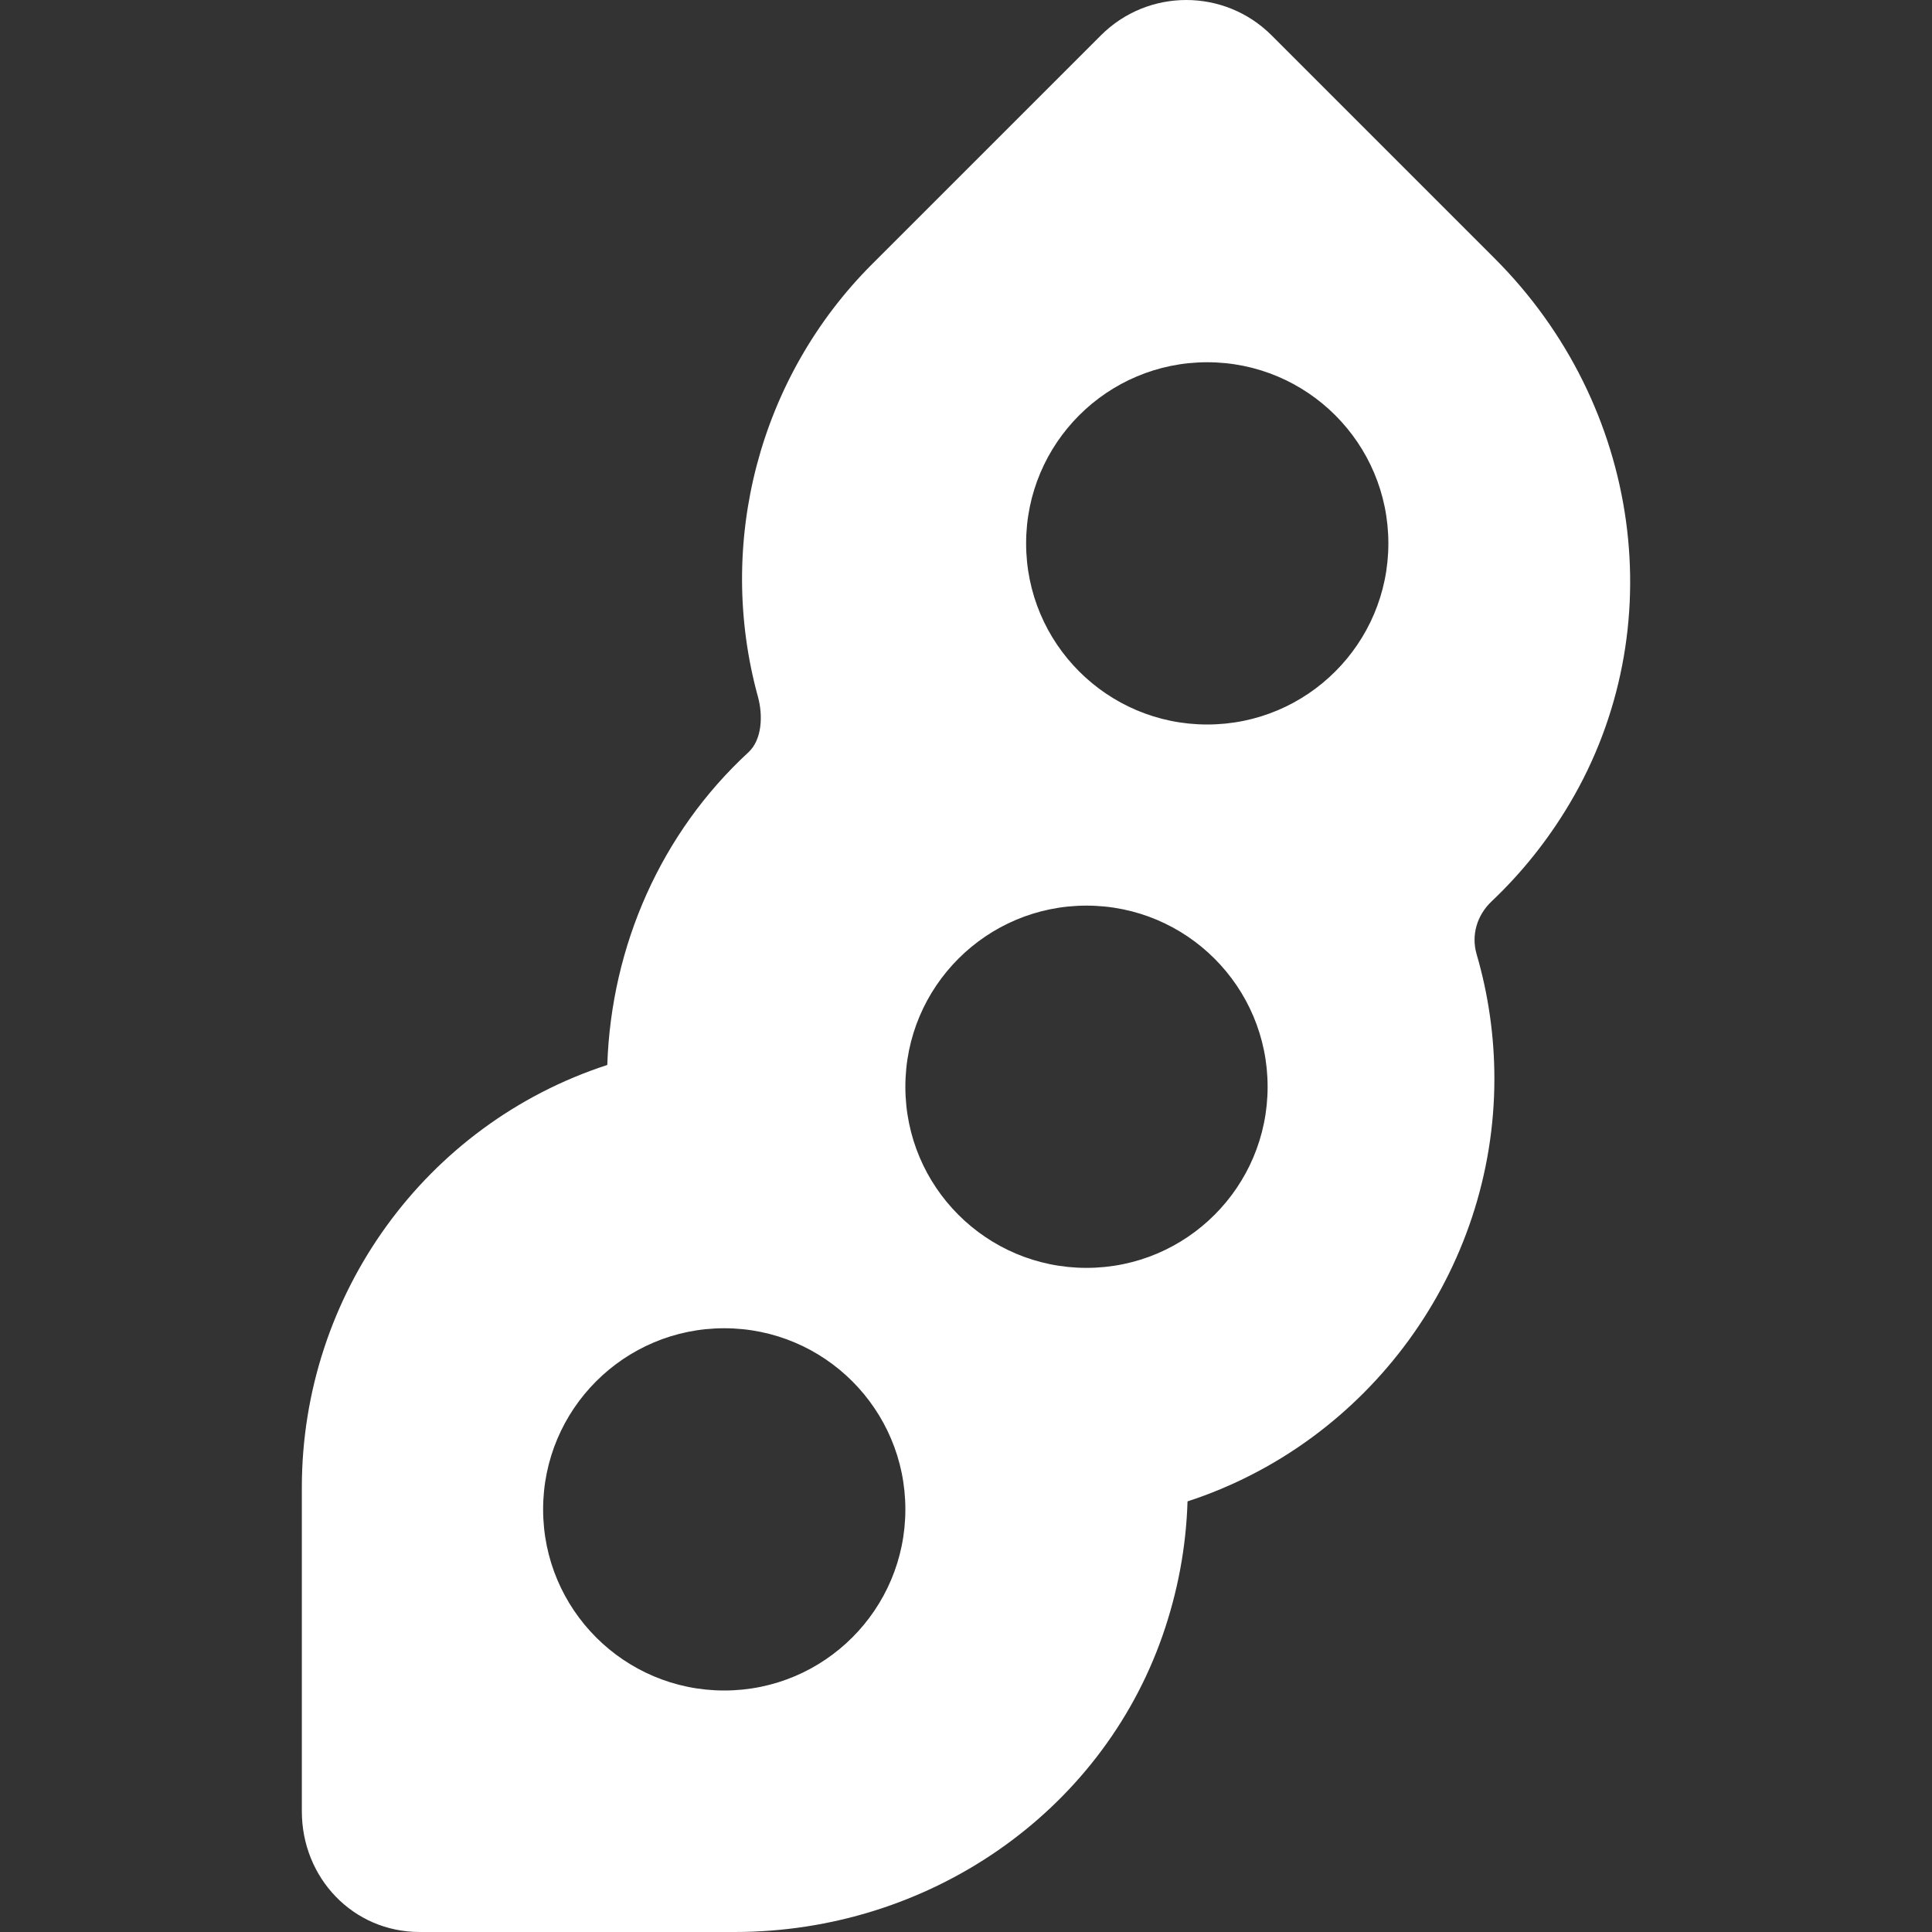 <!DOCTYPE svg PUBLIC "-//W3C//DTD SVG 1.1//EN" "http://www.w3.org/Graphics/SVG/1.1/DTD/svg11.dtd">
<!-- Uploaded to: SVG Repo, www.svgrepo.com, Transformed by: SVG Repo Mixer Tools -->
<svg fill="#ffffff" height="800px" width="800px" version="1.1" id="Capa_1" xmlns="http://www.w3.org/2000/svg" xmlns:xlink="http://www.w3.org/1999/xlink" viewBox="0 0 512 512" xml:space="preserve">
<rect x="0" y="0" width="512" height="512" fill="#333333" stroke="none"/>
<g id="SVGRepo_bgCarrier" stroke-width="0"/>
<g id="SVGRepo_tracerCarrier" stroke-linecap="round" stroke-linejoin="round"/>
<g id="SVGRepo_iconCarrier"> <path d="M416.009,212.883c27.266-46.047,19.078-105.43-19.922-144.414L336.994,9.375c-12.5-12.5-32.75-12.5-45.25,0l-60.656,60.648 c-29.875,29.875-41.453,73.805-30.219,114.656c1.352,4.898,1.094,11.344-2.531,14.688c-23.086,21.289-36.346,51.195-37.401,82.859 c-48.18,15.688-80.947,60.914-80.947,112V480c0,17.672,13.567,32,31.239,32h83.43c51.406,0,96.977-31.531,113.391-78.453 c4.055-11.586,6.289-23.57,6.656-35.664c48.086-15.68,81.32-61.156,81.32-111.992c0-11.18-1.578-22.281-4.703-33 c-1.469-5.047,0.039-10.313,4.023-14.078C403.361,231.227,410.314,222.5,416.009,212.883z M191.931,448c-26.508,0-48-21.49-48-48 s21.492-48,48-48c26.508,0,48,21.49,48,48S218.439,448,191.931,448z M287.931,336c-26.508,0-48-21.49-48-48s21.492-48,48-48 c26.508,0,48,21.49,48,48S314.439,336,287.931,336z M319.931,192c-26.508,0-48-21.49-48-48s21.492-48,48-48c26.508,0,48,21.49,48,48 S346.439,192,319.931,192z"/> </g>
</svg>